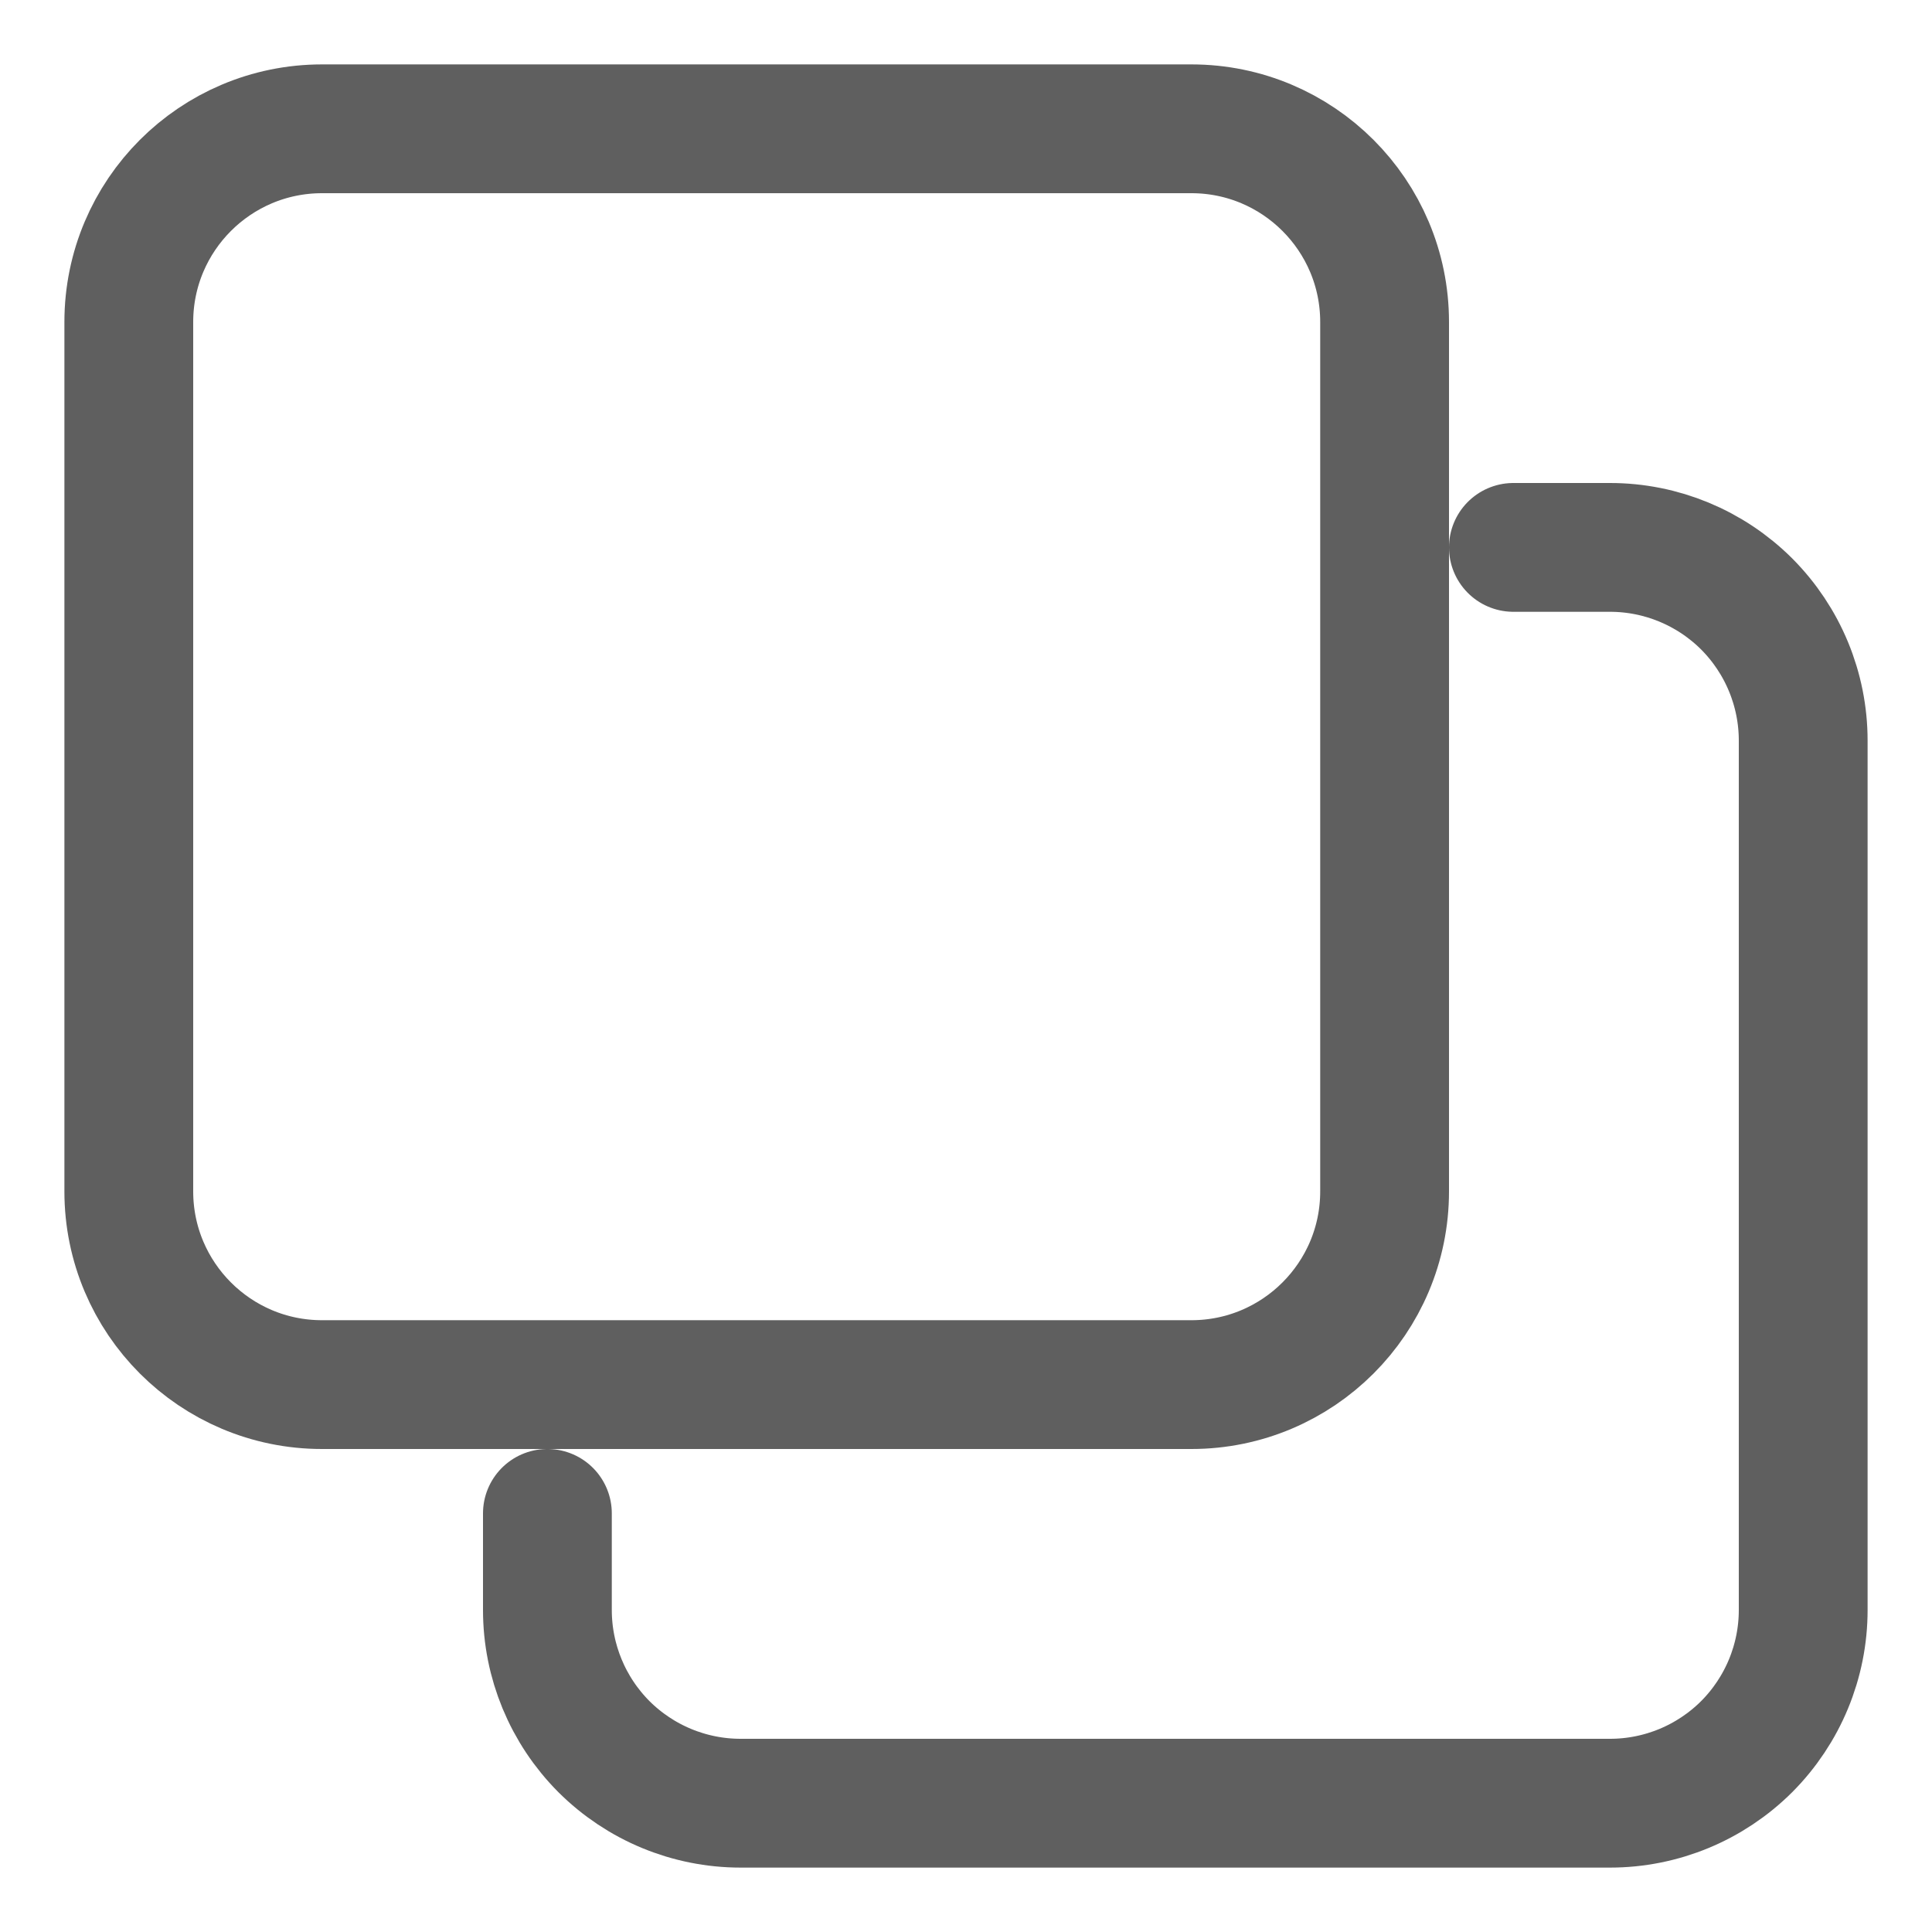 <svg width="15" height="15" viewBox="0 0 15 15" fill="none" xmlns="http://www.w3.org/2000/svg">
<g clip-path="url(#clip0_8777_20507)">
<path d="M11.75 4.25H12.5C12.898 4.25 13.279 4.408 13.561 4.689C13.842 4.971 14 5.352 14 5.75V12.5C14 12.898 13.842 13.279 13.561 13.561C13.279 13.842 12.898 14 12.5 14H5.75C5.352 14 4.971 13.842 4.689 13.561C4.408 13.279 4.25 12.898 4.25 12.5V11.75" stroke="#5F5F5F" stroke-linecap="round" stroke-linejoin="round"/>
<path d="M2.5 10.75H9.25C10.078 10.75 10.75 10.078 10.75 9.25V2.5C10.75 1.672 10.078 1 9.25 1H2.5C1.672 1 1 1.672 1 2.5V9.25C1 10.078 1.672 10.75 2.5 10.75Z" stroke="#5F5F5F" stroke-linecap="round" stroke-linejoin="round"/>
</g>
<defs>
<clipPath id="clip0_8777_20507">
<rect width="15" height="15" fill="white"/>
</clipPath>
</defs>
</svg>